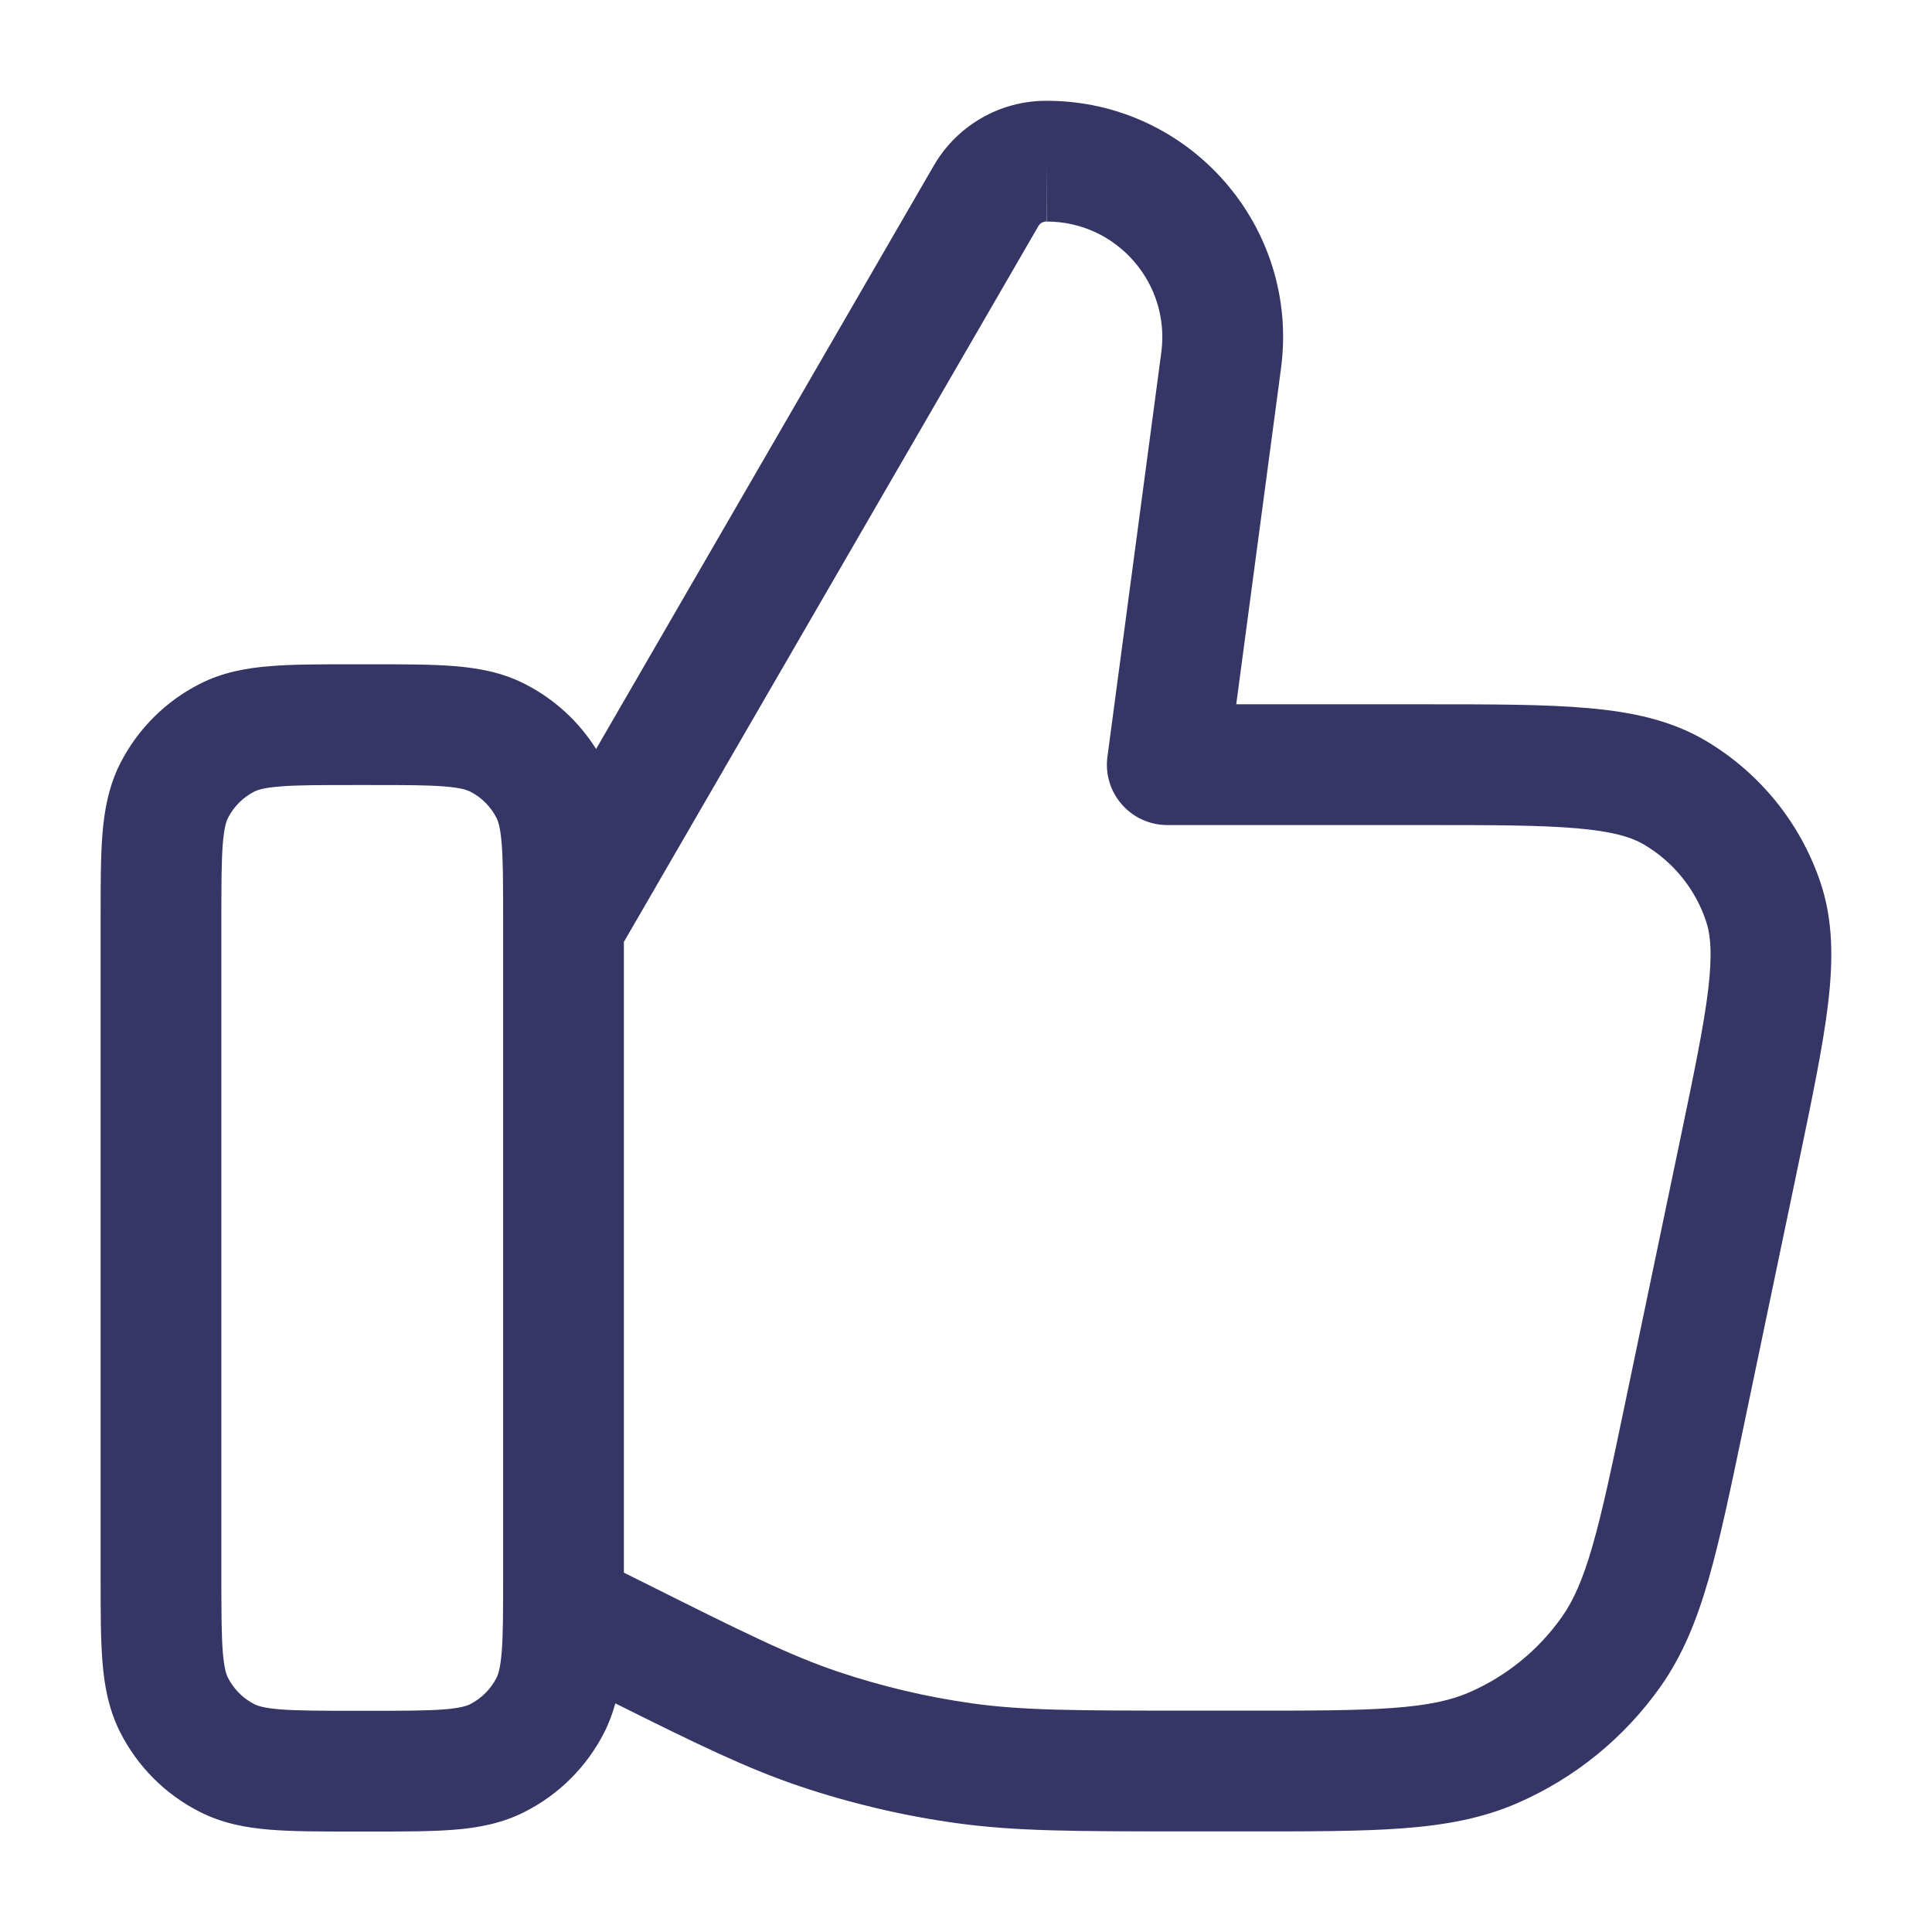 <svg width="24" height="24" viewBox="0 0 24 24" fill="none" xmlns="http://www.w3.org/2000/svg">
<path fill-rule="evenodd" clip-rule="evenodd" d="M7.405 9.304L11.6 2.057C11.89 1.557 12.424 1.25 13.001 1.252C14.777 1.251 16.148 2.816 15.913 4.577L15.357 8.749H17.724C18.537 8.749 19.196 8.749 19.724 8.796C20.265 8.843 20.752 8.944 21.186 9.2C21.856 9.596 22.362 10.218 22.612 10.955C22.774 11.432 22.773 11.929 22.709 12.469C22.646 12.995 22.512 13.64 22.346 14.436L21.659 17.726C21.498 18.497 21.369 19.115 21.226 19.613C21.078 20.127 20.903 20.562 20.626 20.954C20.176 21.59 19.561 22.09 18.847 22.4C18.406 22.591 17.944 22.674 17.411 22.713C16.895 22.751 16.263 22.751 15.476 22.75L14.712 22.75C13.364 22.75 12.611 22.75 11.87 22.646C11.211 22.554 10.563 22.401 9.933 22.189C9.284 21.97 8.666 21.67 7.644 21.16C7.61 21.282 7.566 21.404 7.505 21.523C7.289 21.947 6.945 22.291 6.521 22.506C6.238 22.651 5.943 22.705 5.646 22.729C5.365 22.752 5.024 22.752 4.629 22.752H4.371C3.976 22.752 3.635 22.752 3.354 22.729C3.057 22.705 2.762 22.651 2.479 22.506C2.055 22.291 1.711 21.947 1.495 21.523C1.351 21.239 1.297 20.945 1.273 20.648C1.25 20.367 1.25 20.026 1.25 19.631V11.373C1.25 10.977 1.25 10.636 1.273 10.355C1.297 10.059 1.351 9.764 1.495 9.48C1.711 9.057 2.055 8.713 2.479 8.497C2.762 8.352 3.057 8.299 3.354 8.275C3.635 8.252 3.976 8.252 4.371 8.252H4.629C5.024 8.252 5.365 8.252 5.646 8.275C5.943 8.299 6.238 8.352 6.521 8.497C6.884 8.682 7.189 8.961 7.405 9.304ZM12.899 2.809C12.919 2.773 12.957 2.752 12.998 2.752L13 2.002L13.001 2.752C13.87 2.751 14.541 3.517 14.426 4.379L13.757 9.4C13.728 9.615 13.793 9.831 13.936 9.993C14.078 10.156 14.284 10.249 14.5 10.249H17.689C18.545 10.249 19.138 10.25 19.593 10.29C20.041 10.329 20.269 10.401 20.423 10.492C20.784 10.705 21.057 11.04 21.191 11.437C21.249 11.606 21.273 11.845 21.22 12.291C21.166 12.744 21.045 13.325 20.87 14.164L20.196 17.392C20.028 18.197 19.91 18.761 19.784 19.199C19.661 19.629 19.543 19.887 19.401 20.088C19.11 20.5 18.712 20.823 18.25 21.024C18.024 21.122 17.747 21.184 17.301 21.217C16.846 21.25 16.27 21.251 15.447 21.25L14.775 21.25C13.347 21.25 12.704 21.248 12.078 21.16C11.511 21.081 10.954 20.949 10.412 20.767C9.812 20.565 9.236 20.279 7.959 19.64L7.75 19.536V11.701L12.899 2.809ZM6.25 11.498V11.402C6.25 10.969 6.249 10.69 6.232 10.478C6.215 10.274 6.187 10.198 6.168 10.161C6.096 10.02 5.982 9.905 5.84 9.833C5.803 9.815 5.728 9.786 5.524 9.77C5.312 9.752 5.032 9.752 4.6 9.752H4.4C3.968 9.752 3.688 9.752 3.476 9.77C3.272 9.786 3.197 9.815 3.16 9.833C3.018 9.905 2.904 10.02 2.832 10.161C2.813 10.198 2.785 10.274 2.768 10.478C2.751 10.69 2.75 10.969 2.75 11.402V19.602C2.75 20.034 2.751 20.313 2.768 20.526C2.785 20.73 2.813 20.805 2.832 20.842C2.904 20.983 3.018 21.098 3.16 21.17C3.197 21.189 3.272 21.217 3.476 21.234C3.688 21.251 3.968 21.252 4.4 21.252H4.6C5.032 21.252 5.312 21.251 5.524 21.234C5.728 21.217 5.803 21.189 5.84 21.17C5.982 21.098 6.096 20.983 6.168 20.842C6.187 20.805 6.215 20.73 6.232 20.526C6.249 20.319 6.25 20.048 6.25 19.635V11.5C6.25 11.499 6.25 11.499 6.25 11.498Z" fill="#353566"/>
</svg>
